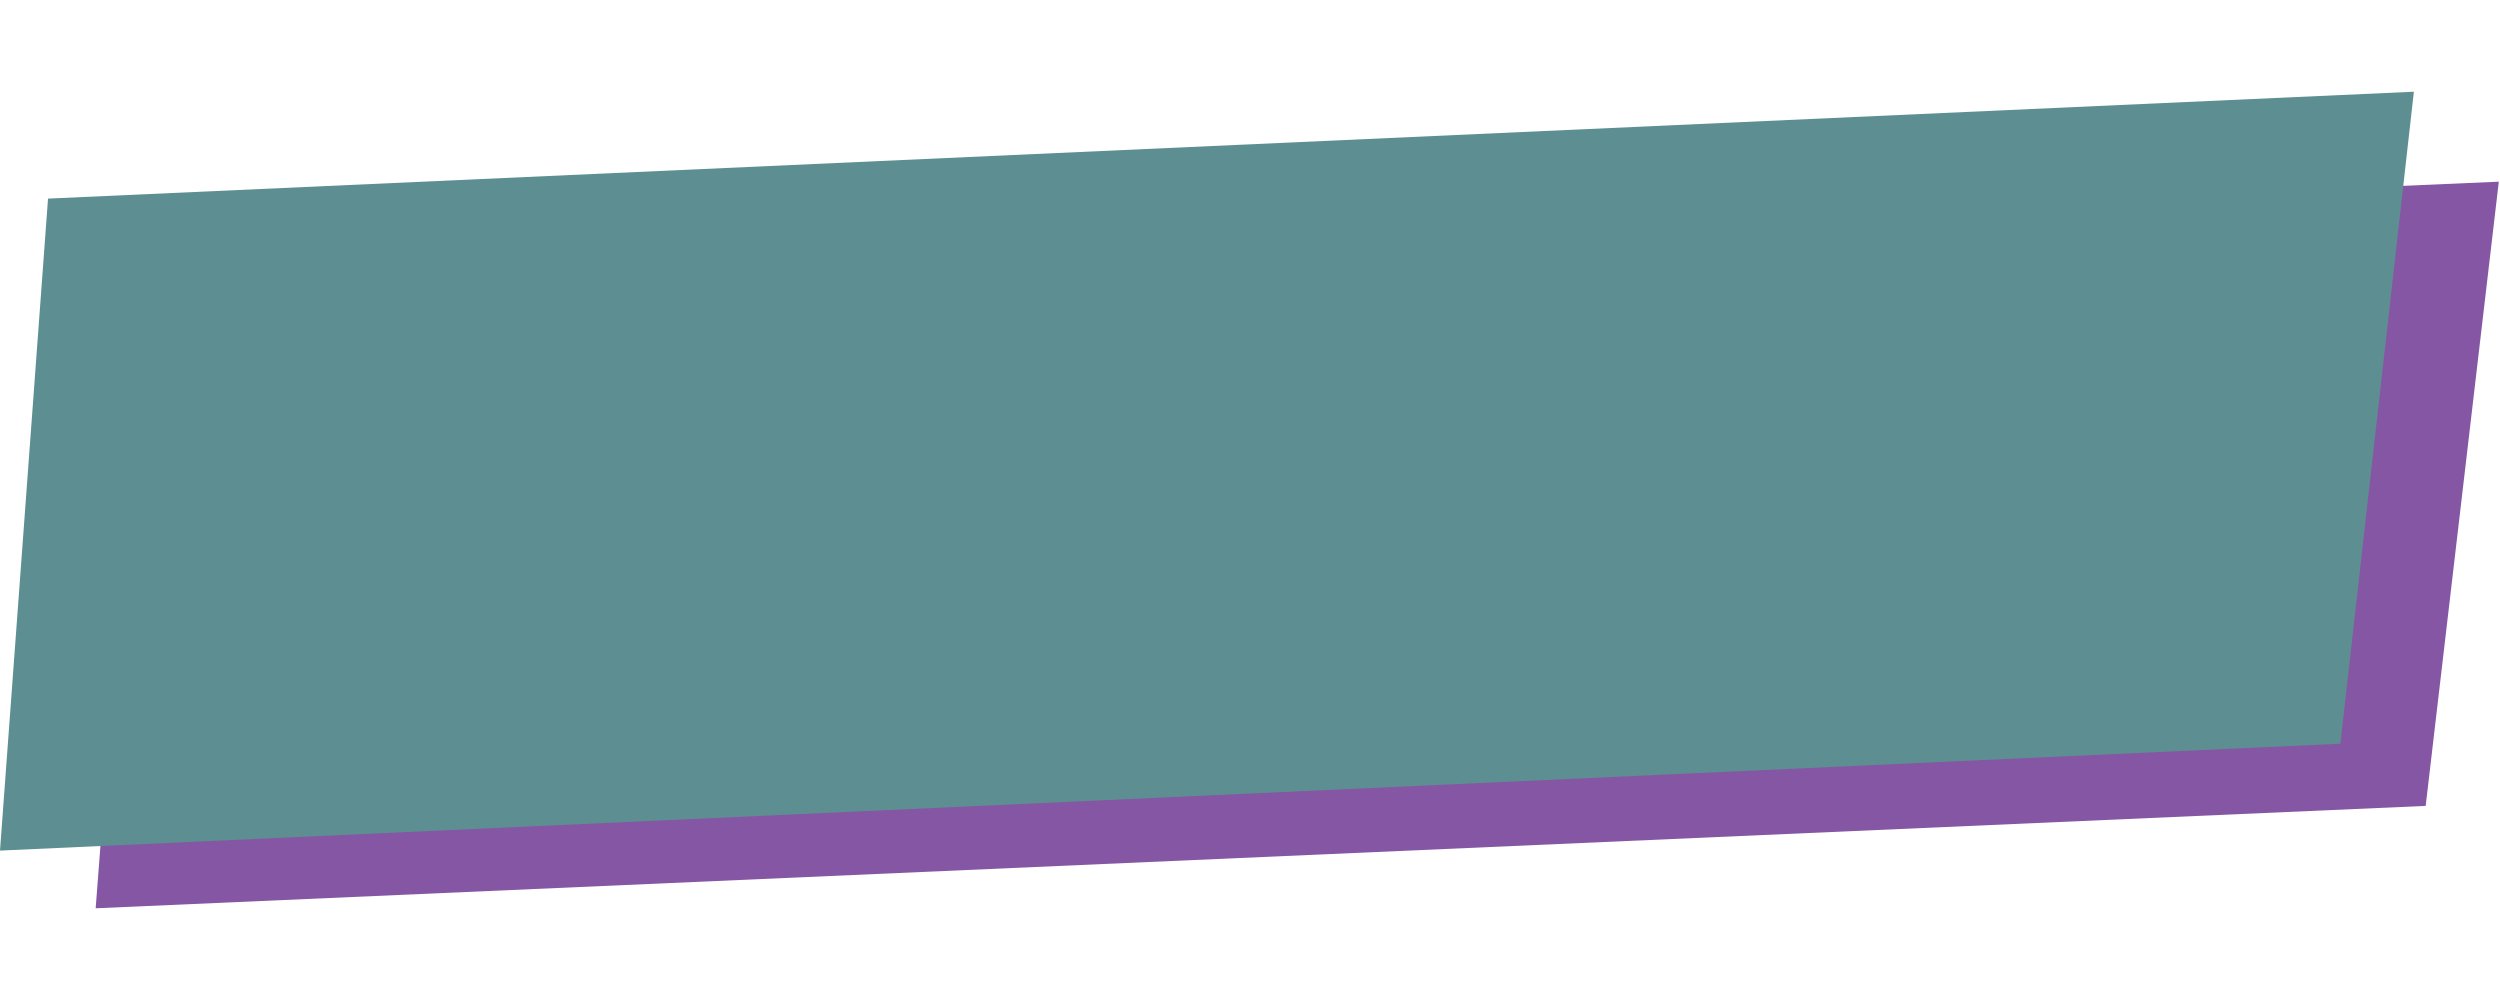 <?xml version="1.0" encoding="utf-8"?>
<!-- Generator: Adobe Illustrator 16.0.0, SVG Export Plug-In . SVG Version: 6.00 Build 0)  -->
<!DOCTYPE svg PUBLIC "-//W3C//DTD SVG 1.1//EN" "http://www.w3.org/Graphics/SVG/1.1/DTD/svg11.dtd">
<svg version="1.1" id="Layer_1" xmlns="http://www.w3.org/2000/svg" xmlns:xlink="http://www.w3.org/1999/xlink" x="0px" y="0px"
	 width="180px" height="72px" viewBox="160.555 -6.604 180 72" enable-background="new 160.555 -6.604 180 72" xml:space="preserve"
	>
<polygon fill="#8556A3" points="335.204,51.421 340.469,6.477 170.887,13.845 167.443,58.792 "/>
<polygon fill="#5D8F92" points="329.063,46.942 334.354,0 164.013,7.695 160.555,54.639 "/>
</svg>
